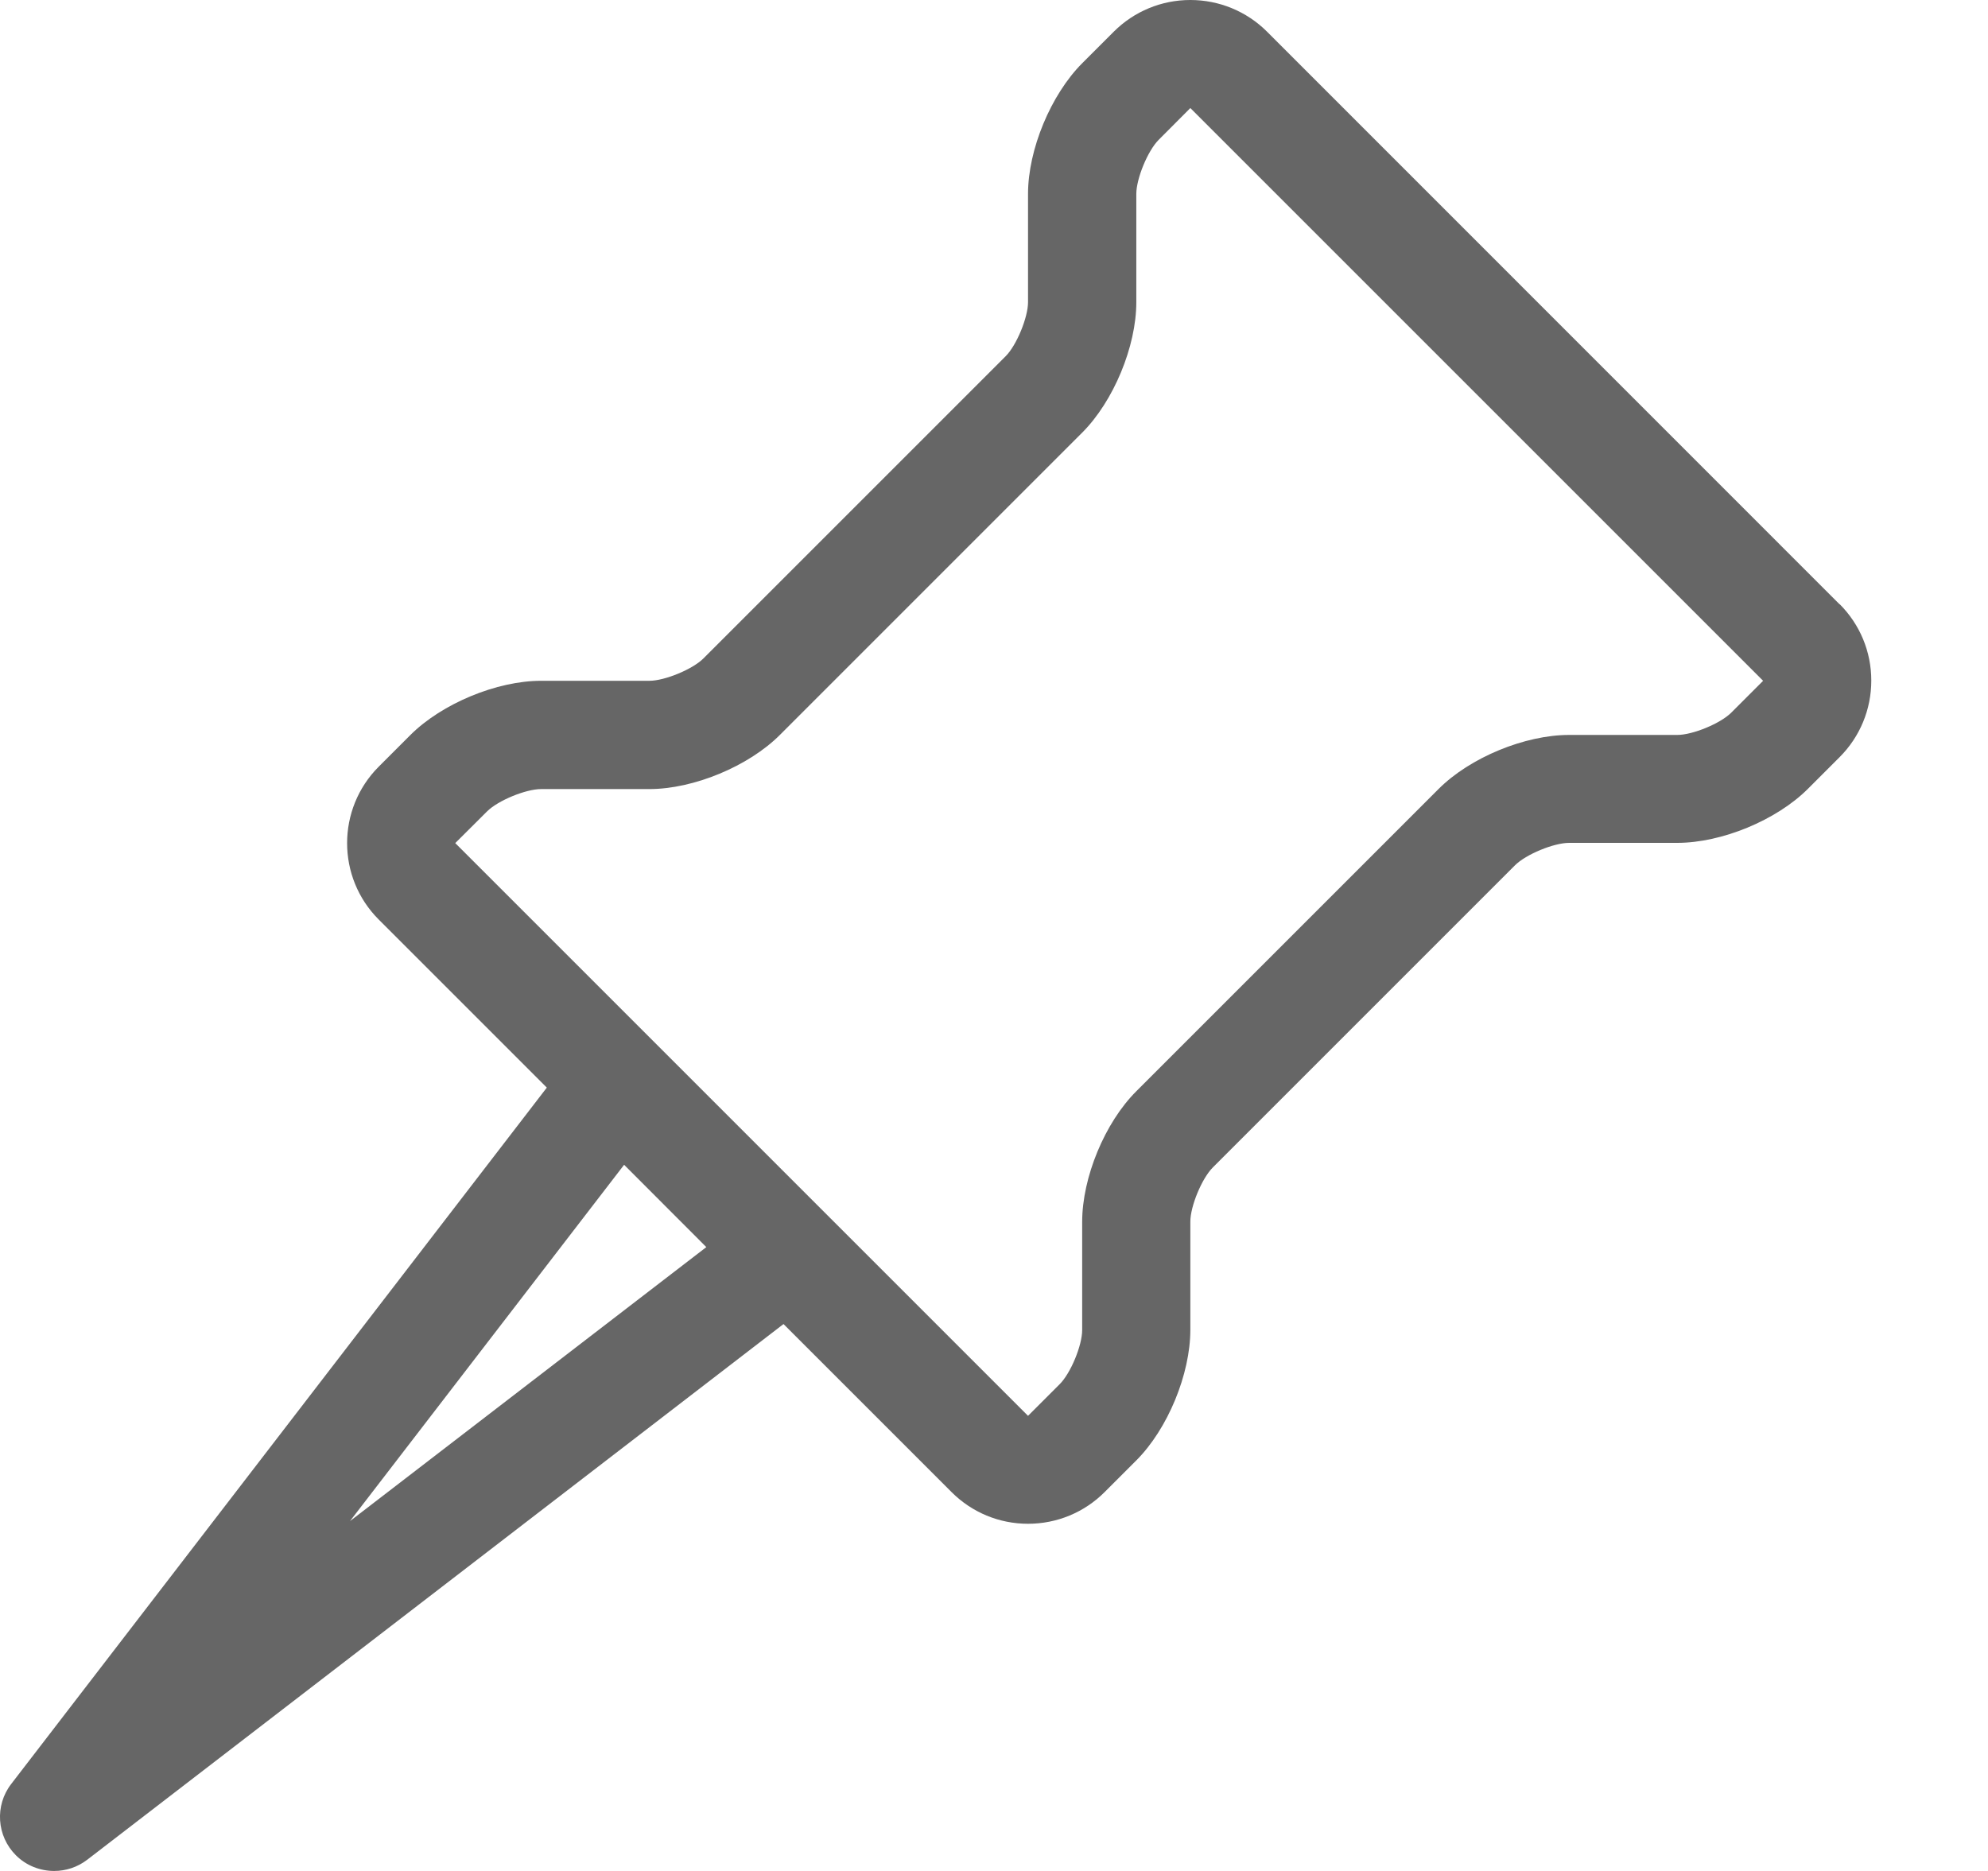<svg width="17" height="16" viewBox="0 0 17 16" fill="none" xmlns="http://www.w3.org/2000/svg">
    <path fill-rule="evenodd" clip-rule="evenodd" d="M14.806 6.093C14.713 6.187 14.475 6.285 14.343 6.285H13.418C13.039 6.285 12.569 6.479 12.301 6.748L9.717 9.332C9.448 9.6 9.254 10.069 9.254 10.449V11.374C9.254 11.506 9.156 11.743 9.062 11.837L8.792 12.107H8.791V12.108L3.893 7.21L4.165 6.939C4.258 6.846 4.496 6.748 4.627 6.748H5.553C5.932 6.748 6.401 6.553 6.669 6.285L9.254 3.7C9.522 3.432 9.717 2.963 9.717 2.584V1.658C9.717 1.527 9.815 1.289 9.908 1.196L10.179 0.924L15.077 5.822L14.806 6.093ZM2.993 13.008L5.337 9.961L6.04 10.665L2.993 13.008ZM15.731 5.168L10.834 0.27C10.66 0.097 10.426 -1.52588e-05 10.179 -1.52588e-05C9.932 -1.52588e-05 9.699 0.097 9.525 0.27L9.254 0.541C8.986 0.81 8.791 1.279 8.791 1.658V2.584C8.791 2.715 8.693 2.953 8.6 3.046L6.015 5.631C5.922 5.724 5.684 5.822 5.553 5.822H4.627C4.248 5.822 3.779 6.017 3.51 6.285L3.239 6.556C2.878 6.917 2.878 7.504 3.239 7.864L4.676 9.301L0.096 15.256C-0.046 15.44 -0.029 15.701 0.136 15.866C0.225 15.955 0.344 16 0.463 16C0.562 16 0.661 15.969 0.746 15.904L6.7 11.323L8.137 12.76C8.311 12.934 8.544 13.031 8.791 13.031C9.038 13.031 9.272 12.934 9.446 12.76L9.717 12.489C9.985 12.221 10.179 11.752 10.179 11.372V10.447C10.179 10.316 10.277 10.078 10.371 9.984L12.955 7.4C13.049 7.306 13.287 7.208 13.418 7.208H14.343C14.723 7.208 15.192 7.014 15.46 6.746L15.731 6.475C15.905 6.301 16.002 6.067 16.002 5.82C16.002 5.573 15.905 5.34 15.731 5.166V5.168Z" fill="#666666"/>
    </svg>
    